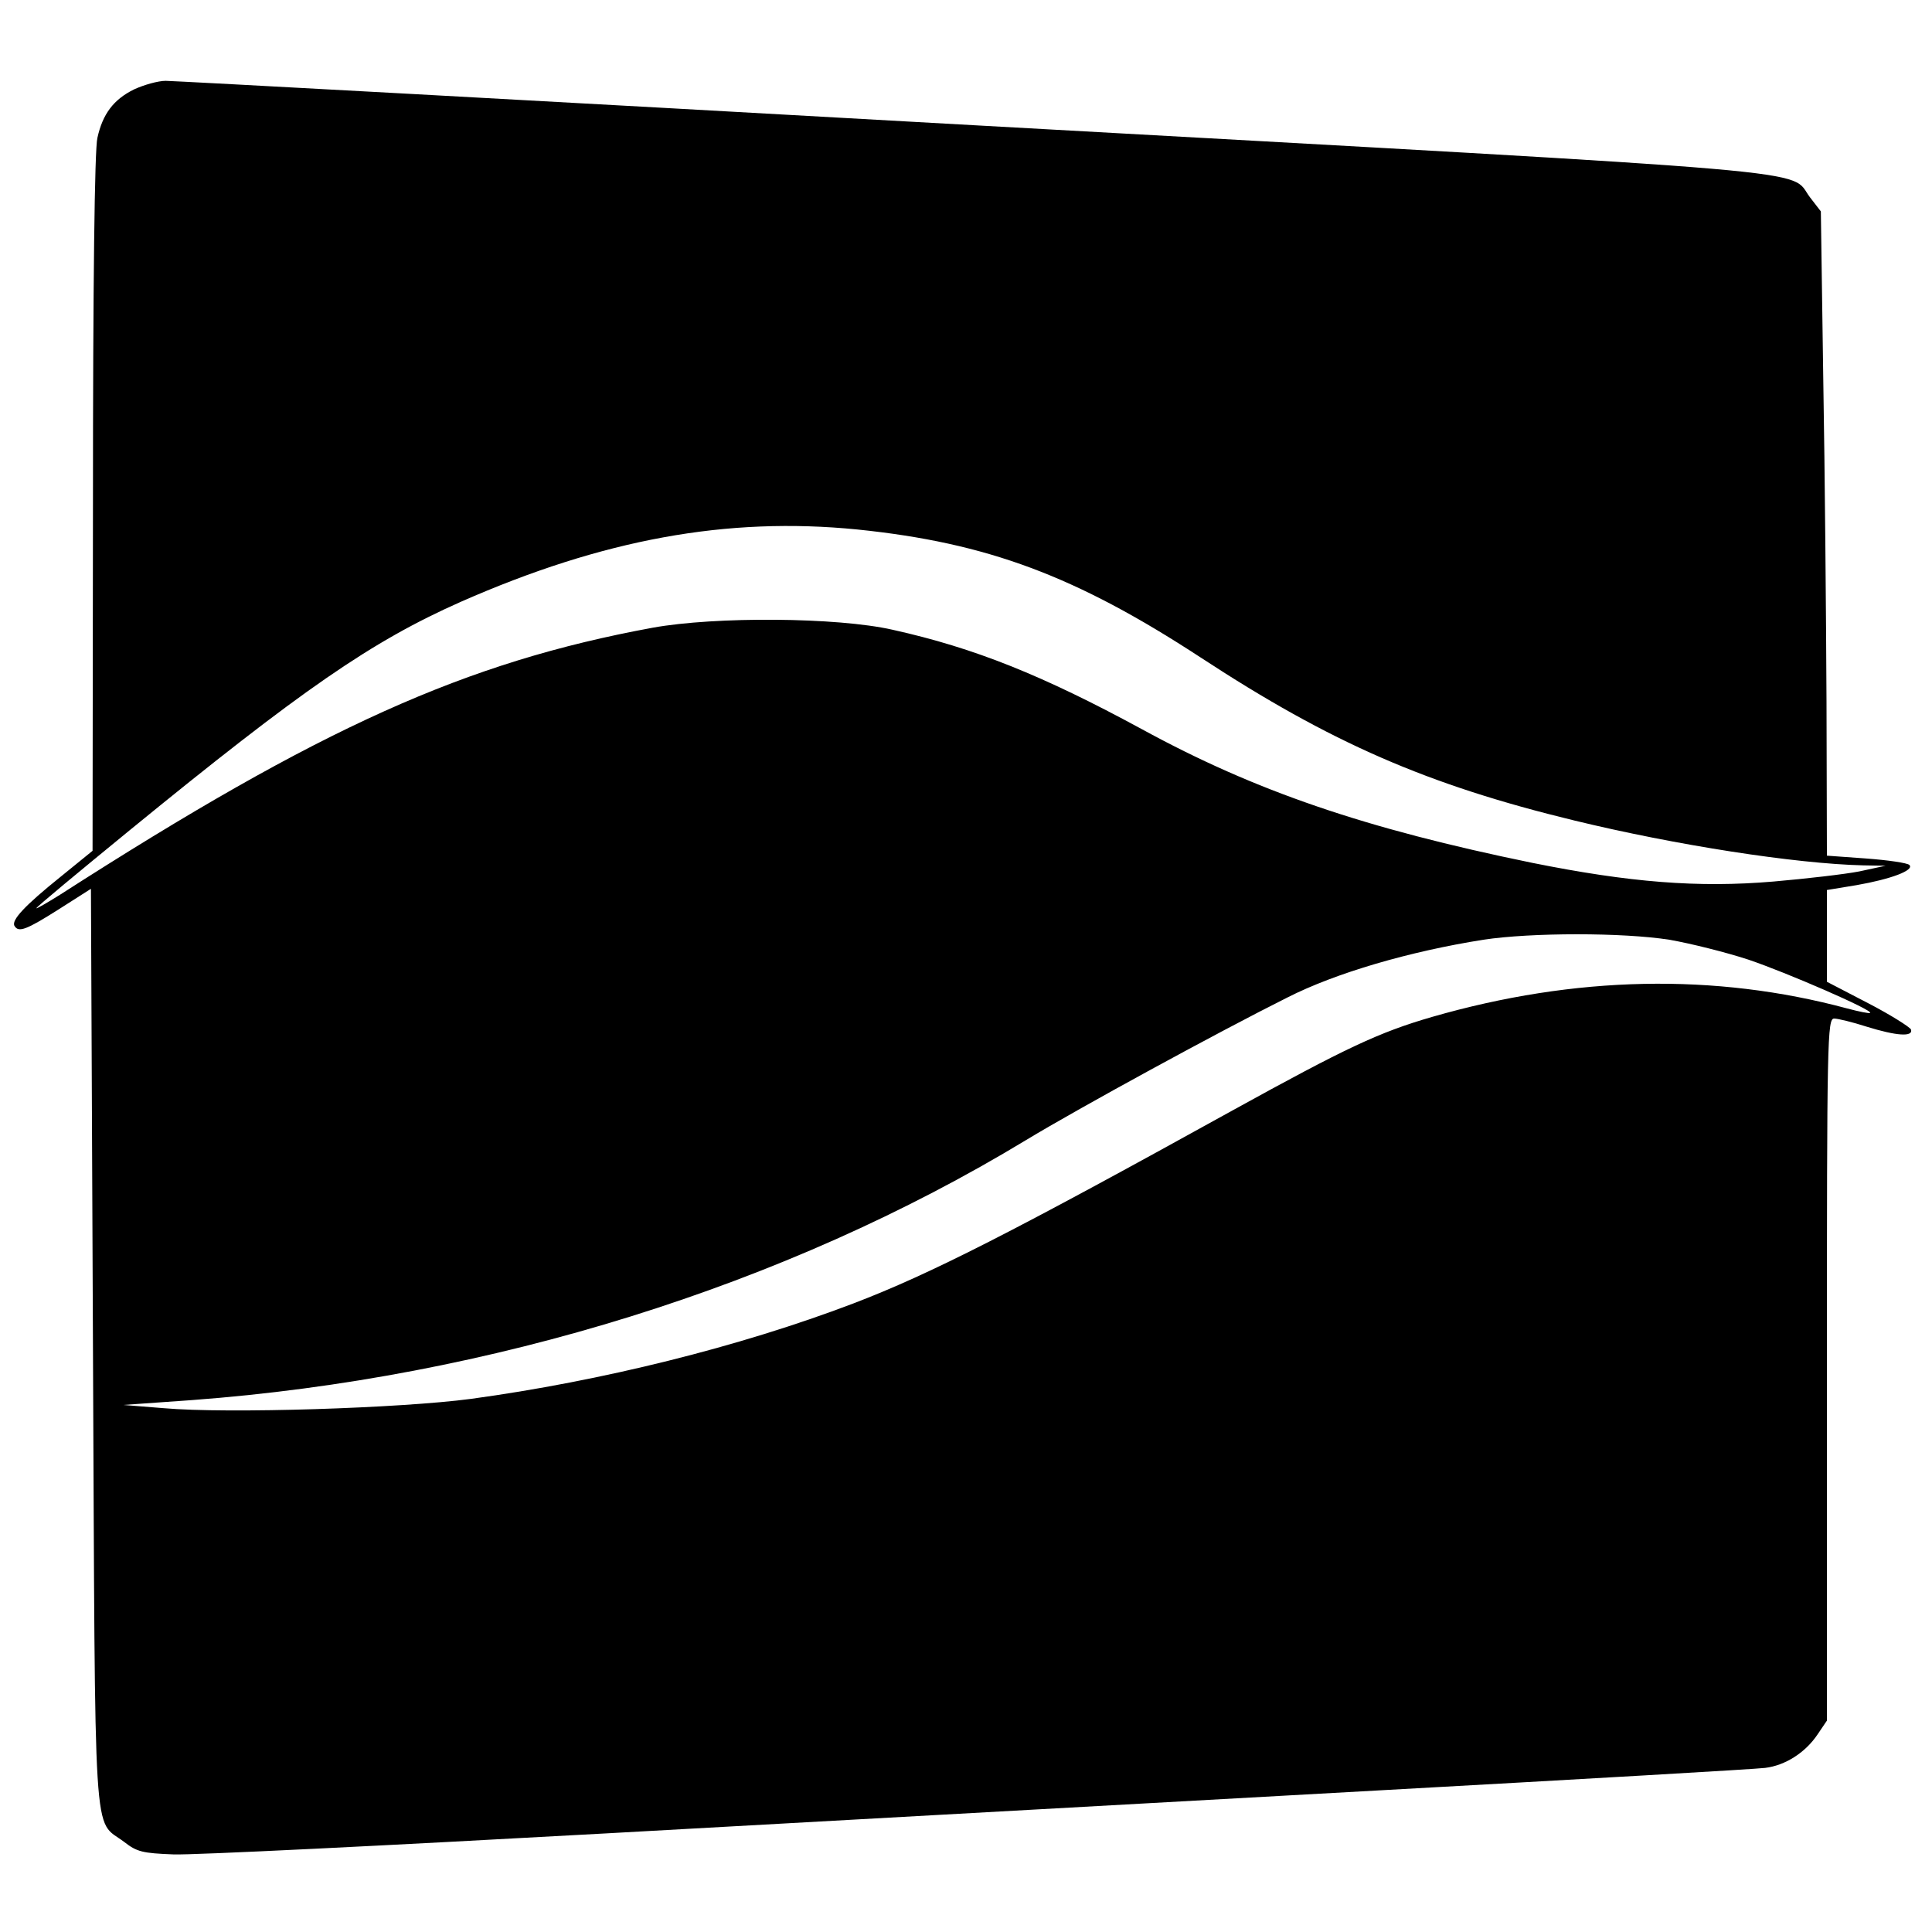 <?xml version="1.0" standalone="no"?>
<!DOCTYPE svg PUBLIC "-//W3C//DTD SVG 20010904//EN"
 "http://www.w3.org/TR/2001/REC-SVG-20010904/DTD/svg10.dtd">
<svg version="1.0" xmlns="http://www.w3.org/2000/svg"
 width="478pt" height="478pt" viewBox="0 0 478 478"
 preserveAspectRatio="xMidYMid meet">
<g transform="translate(0,478) scale(0.1,-0.1)"
fill="#000000" stroke="none">
<path d="M332 4559 c-51 -25 -78 -61 -91 -120 -7 -28 -11 -361 -11 -904 l-1
-860 -80 -65 c-87 -70 -122 -107 -113 -121 10 -17 30 -9 109 41 l80 51 5
-1133 c6 -1266 -1 -1166 77 -1225 32 -25 46 -28 122 -31 47 -2 529 22 1071 52
542 30 1399 78 1905 106 506 28 939 53 962 56 50 6 100 38 130 83 l23 34 0
868 c0 821 1 869 18 869 9 0 46 -9 80 -20 74 -23 116 -26 110 -7 -3 6 -50 36
-106 65 l-102 53 0 114 0 113 73 12 c86 15 144 37 131 50 -5 5 -53 12 -107 16
l-97 7 -1 381 c-1 210 -4 568 -8 797 l-6 416 -27 35 c-54 71 92 58 -2065 178
-1083 61 -1984 110 -2003 110 -19 0 -54 -10 -78 -21z m1789 -1089 c322 -33
541 -115 850 -317 322 -211 561 -315 924 -403 251 -61 547 -107 715 -111 l55
-1 -65 -14 c-36 -7 -131 -18 -212 -25 -187 -16 -357 -2 -596 46 -415 85 -687
178 -967 331 -245 133 -414 201 -617 246 -137 31 -438 33 -593 5 -462 -85
-821 -246 -1467 -661 -32 -20 -58 -35 -58 -33 0 3 104 89 231 193 426 348 598
467 819 565 352 155 659 211 981 179z m2009 -1015 c52 -9 140 -31 195 -49 95
-32 309 -125 302 -132 -2 -2 -27 3 -57 11 -327 88 -673 81 -1027 -21 -131 -38
-212 -76 -493 -231 -544 -301 -748 -405 -939 -478 -281 -107 -623 -192 -946
-236 -173 -23 -602 -37 -760 -23 l-100 8 170 12 c738 55 1467 282 2063 643
134 81 475 267 647 353 120 61 302 114 485 143 119 18 345 18 460 0z"/>
</g>
</svg>

